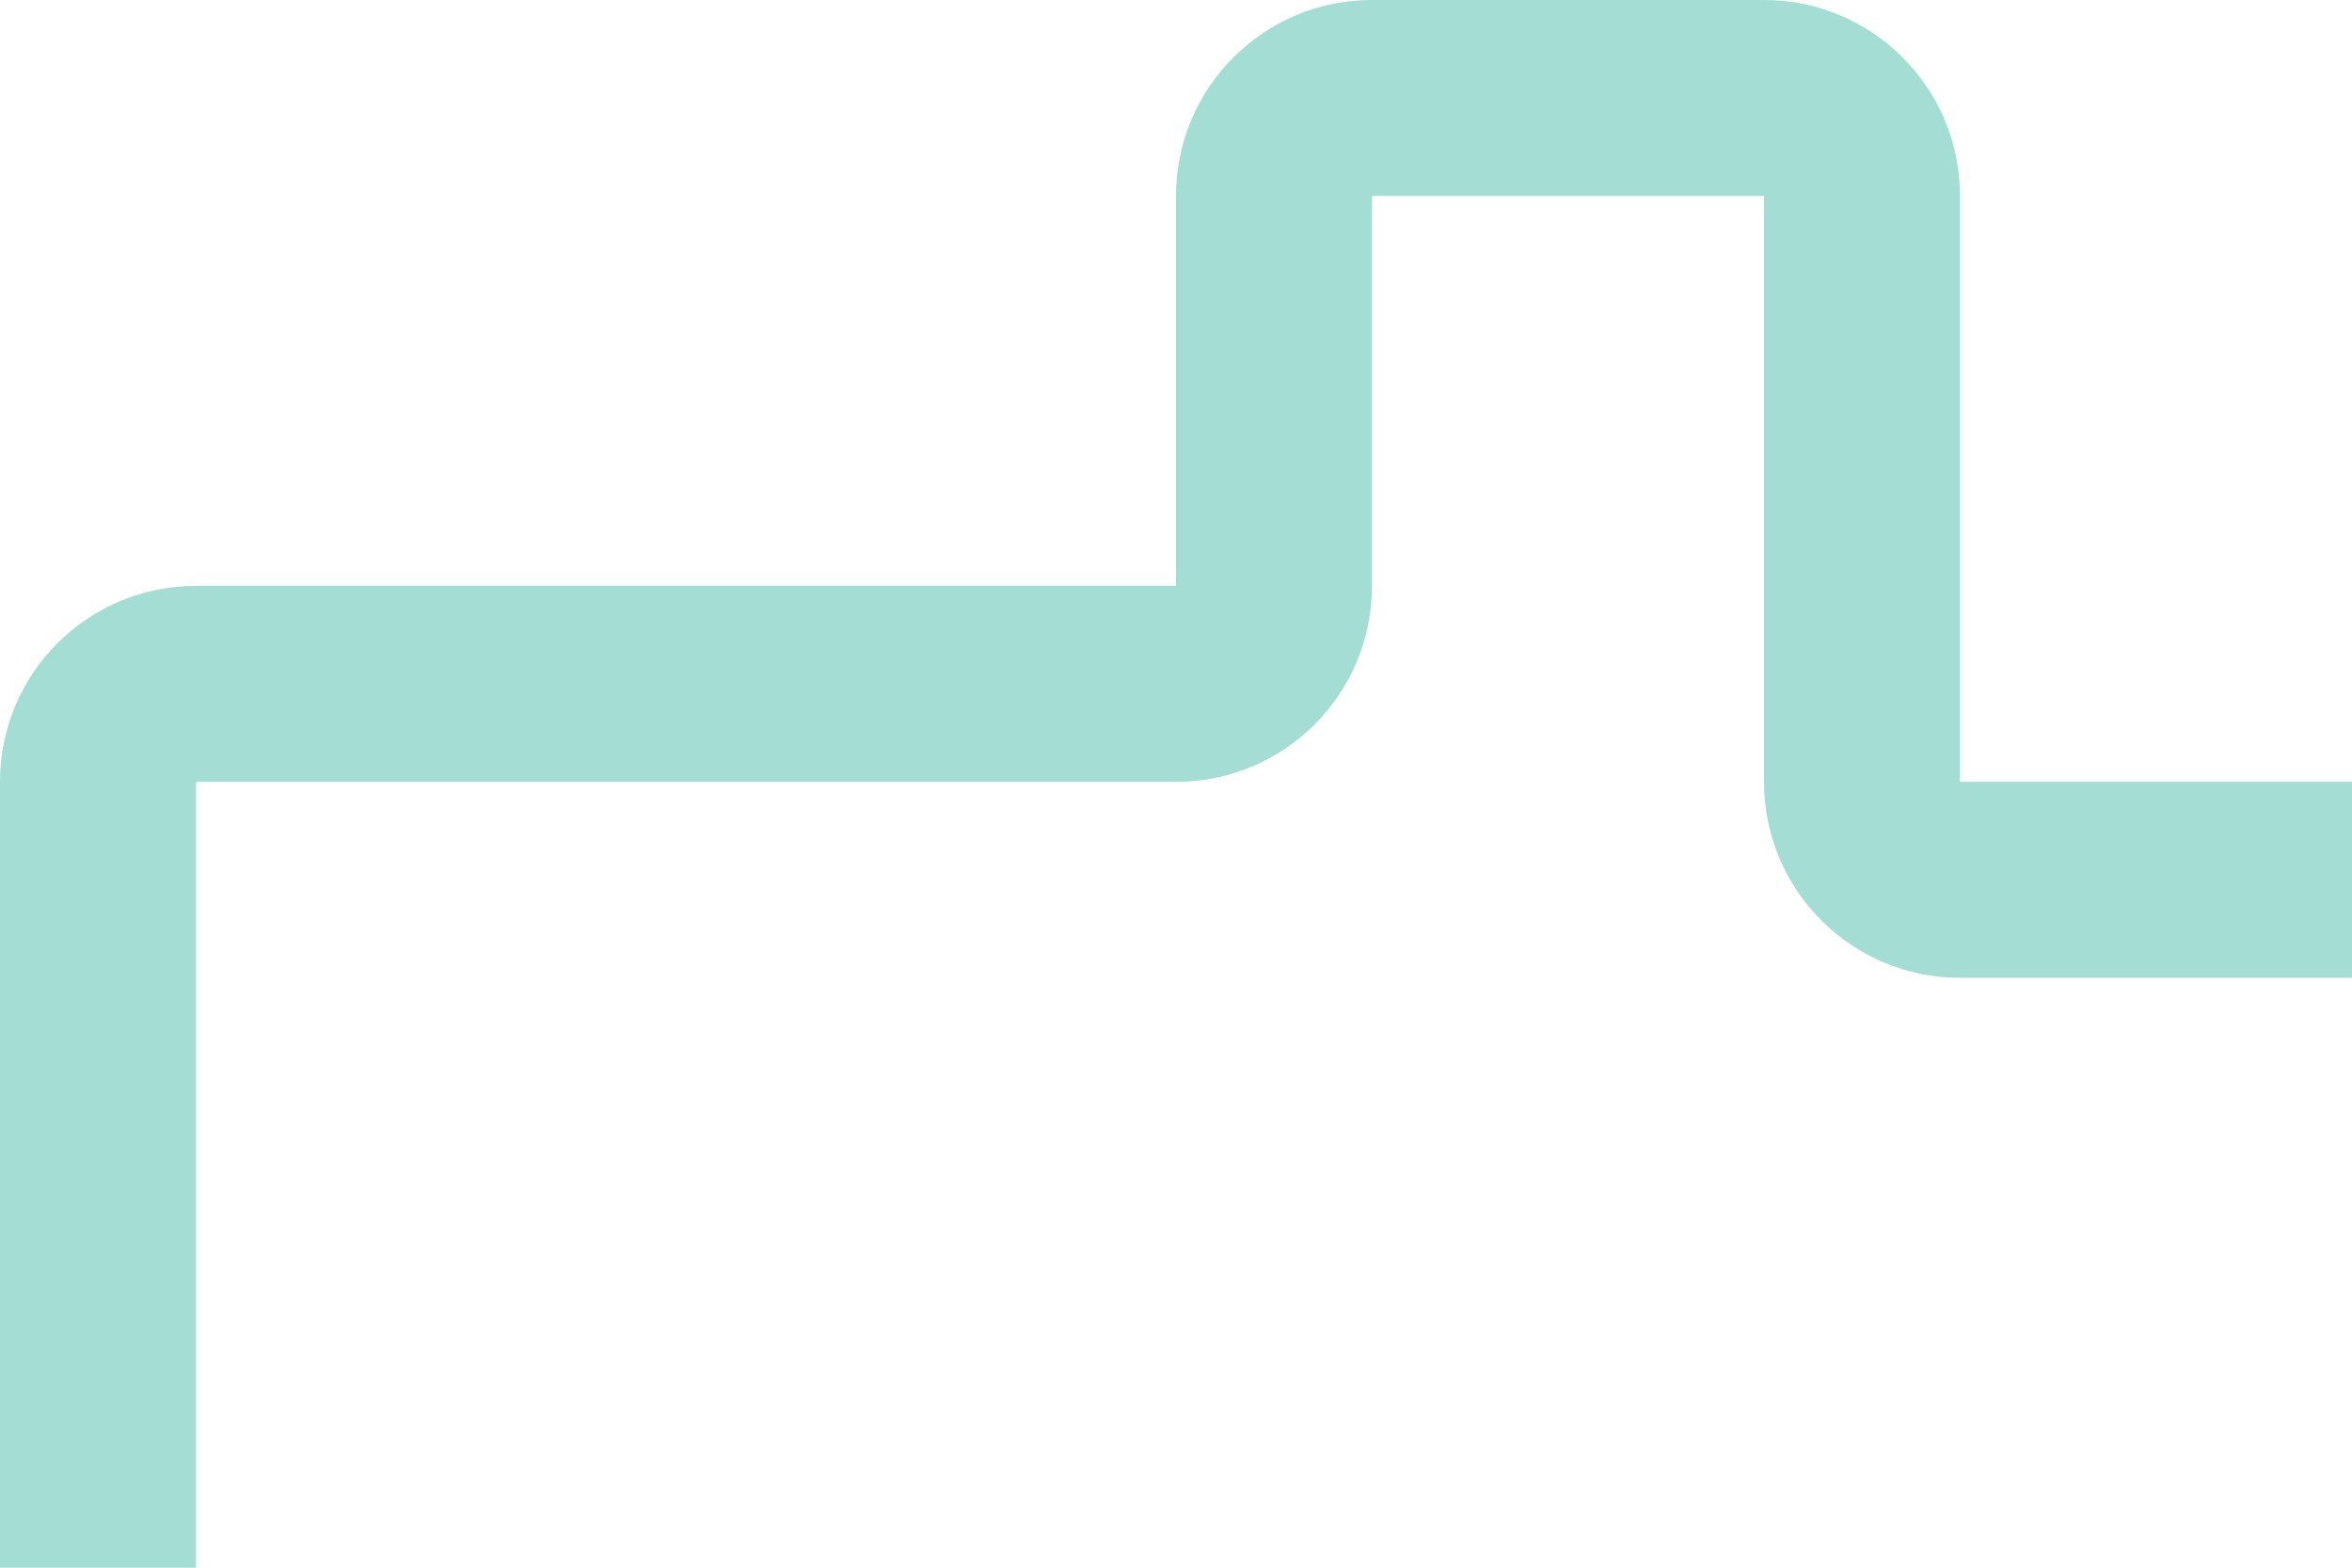 <svg width="240" height="160" viewBox="0 0 240 160" fill="none" xmlns="http://www.w3.org/2000/svg">
<path d="M20 160H7.82013e-05L0 79.797C0 68.752 8.955 59.797 20 59.797H120V20C120 8.954 128.955 0 140 0H180C191.046 0 200 8.954 200 20V79.797H240V99.797H200C188.955 99.797 180 90.843 180 79.797V20H140V59.797C140 70.843 131.046 79.797 120 79.797H20L20 160Z" fill="#A4DDD4"/>
</svg>
